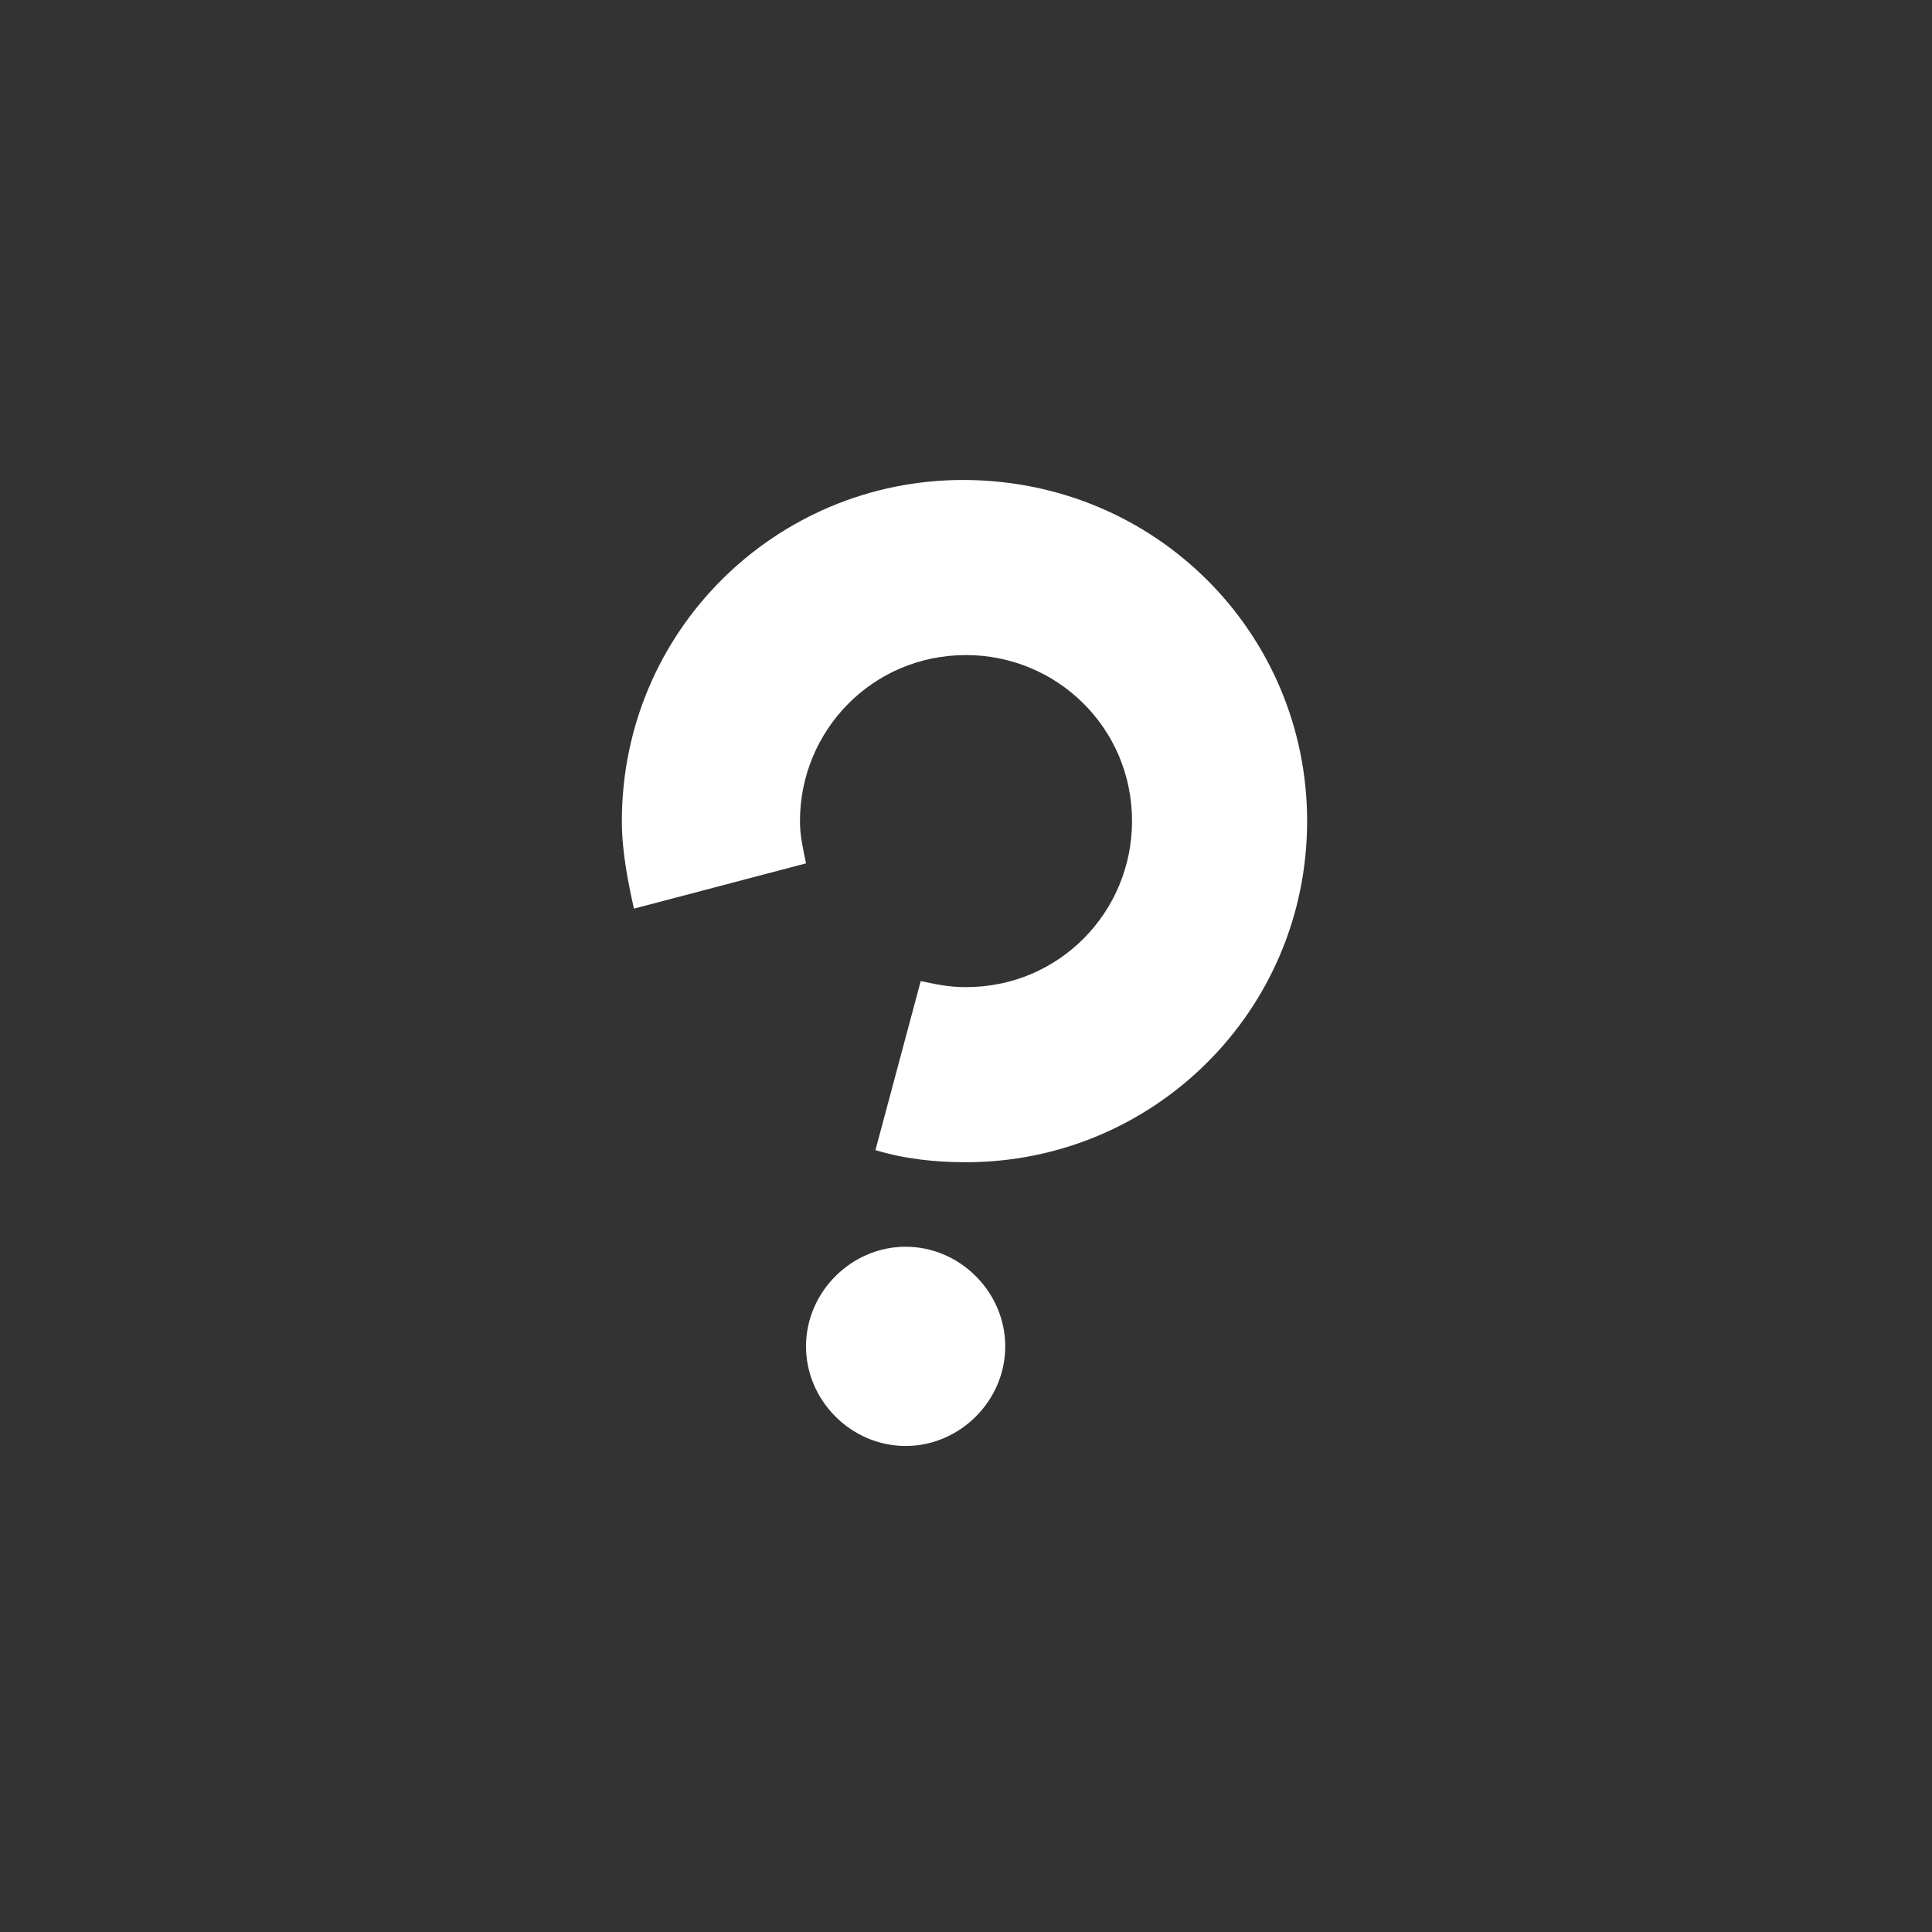 <?xml version="1.0" encoding="utf-8"?>
<!-- Generator: Adobe Illustrator 18.0.0, SVG Export Plug-In . SVG Version: 6.00 Build 0)  -->
<!DOCTYPE svg PUBLIC "-//W3C//DTD SVG 1.1//EN" "http://www.w3.org/Graphics/SVG/1.1/DTD/svg11.dtd">
<svg version="1.1" id="Layer_1" xmlns="http://www.w3.org/2000/svg" xmlns:xlink="http://www.w3.org/1999/xlink" x="0px" y="0px"
	 width="64px" height="64px" viewBox="0 0 64 64" enable-background="new 0 0 64 64" xml:space="preserve">
<rect x="0" y="0" width="64" height="64" fill="#333333" stroke="none"/>
<g>
	<g>
		<path fill="#FFFFFF" d="M43.3,27.2c0,6.3-5.1,11.3-11.3,11.3c-1,0-2-0.1-3-0.4l1.5-5.6c0.5,0.1,0.9,0.2,1.5,0.2
			c3.1,0,5.5-2.5,5.5-5.5c0-3.1-2.5-5.5-5.5-5.5c-3.1,0-5.5,2.5-5.5,5.5c0,0.5,0.1,0.9,0.2,1.4L21,30.1c-0.2-0.9-0.4-1.9-0.4-2.9
			c0-6.3,5.1-11.3,11.3-11.3C38.3,15.9,43.3,21,43.3,27.2z M30,41.3c1.8,0,3.3,1.5,3.3,3.3c0,1.8-1.5,3.3-3.3,3.3
			c-1.8,0-3.3-1.5-3.3-3.3C26.7,42.8,28.2,41.3,30,41.3z"/>
	</g>
</g>
</svg>

